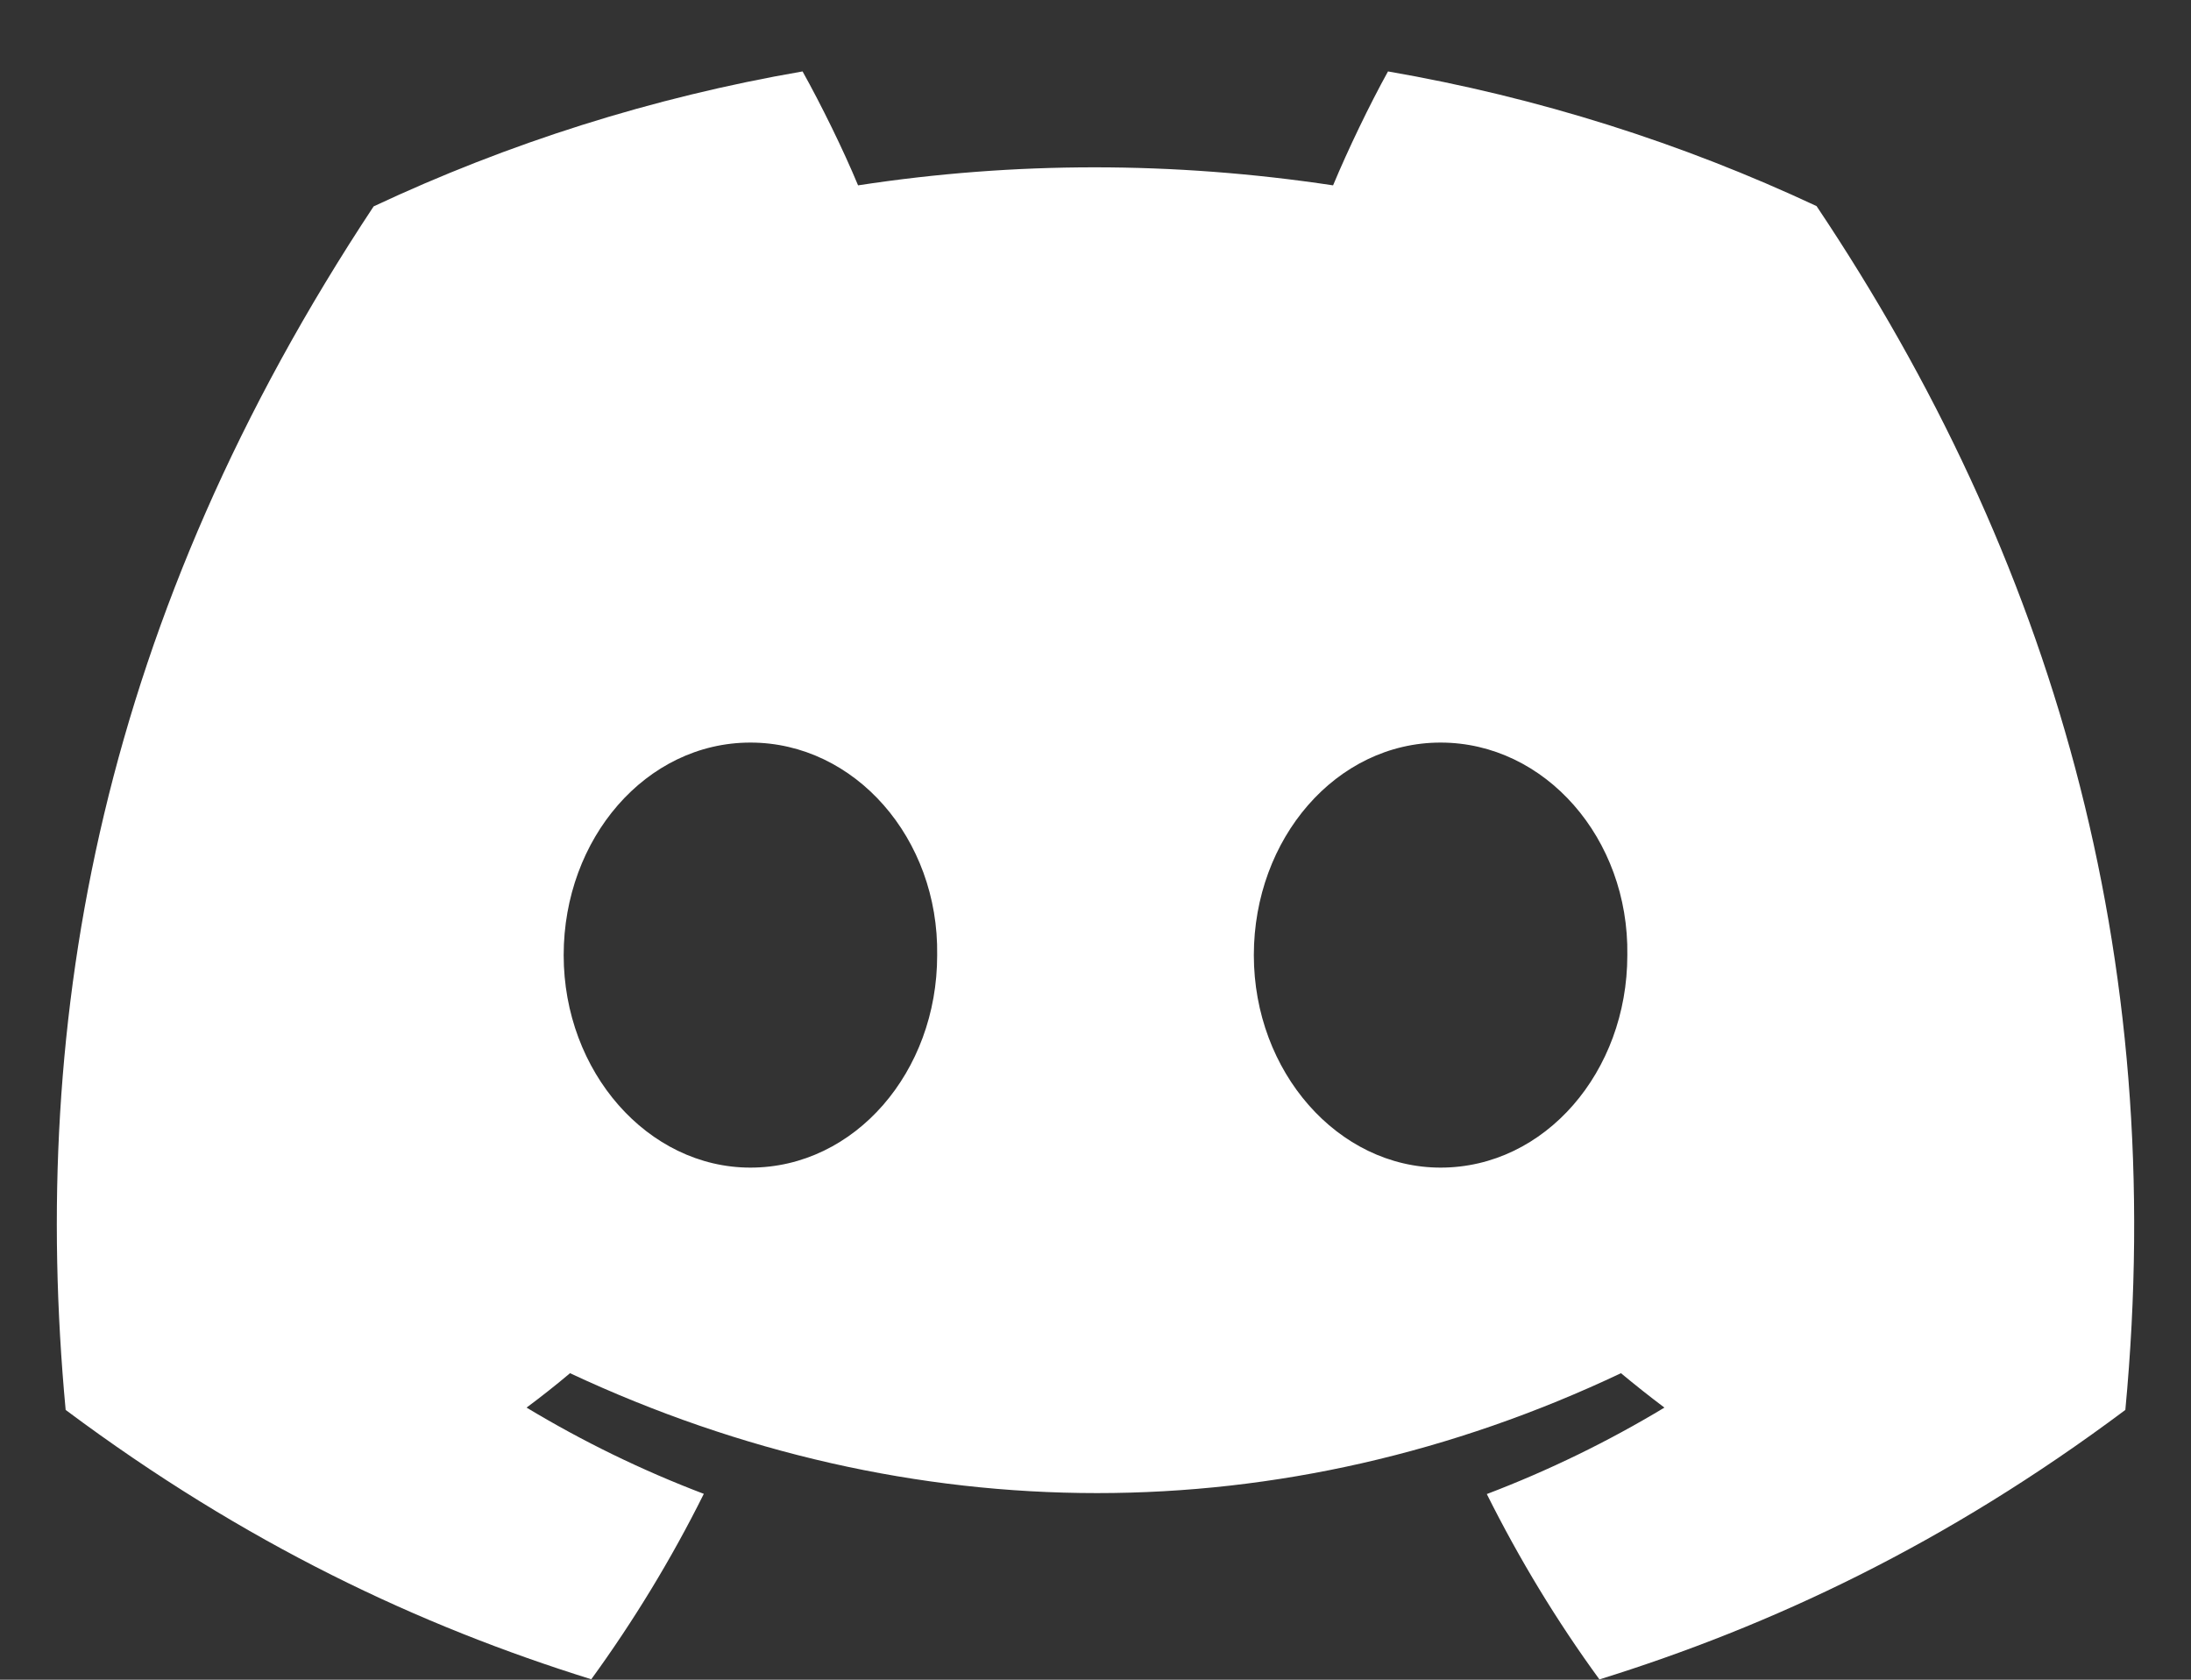 <svg width="30" height="23" viewBox="0 0 30 23" fill="none" xmlns="http://www.w3.org/2000/svg">
<rect x="0" y="0" width="30" height="23" fill="#333333" stroke="none"/>
<path d="M24.873 2.822C23.032 1.96 21.063 1.334 19.005 0.978C18.752 1.435 18.457 2.049 18.253 2.538C16.065 2.209 13.897 2.209 11.749 2.538C11.546 2.049 11.244 1.435 10.989 0.978C8.928 1.334 6.957 1.962 5.116 2.826C1.402 8.438 0.395 13.911 0.899 19.306C3.362 21.145 5.749 22.263 8.096 22.994C8.675 22.197 9.192 21.349 9.637 20.455C8.789 20.133 7.977 19.736 7.21 19.274C7.413 19.123 7.613 18.965 7.805 18.803C12.485 20.992 17.571 20.992 22.195 18.803C22.39 18.965 22.589 19.123 22.79 19.274C22.02 19.738 21.206 20.135 20.358 20.458C20.803 21.349 21.318 22.199 21.9 22.996C24.249 22.265 26.638 21.148 29.101 19.306C29.692 13.052 28.092 7.629 24.873 2.822ZM10.275 15.988C8.87 15.988 7.718 14.676 7.718 13.079C7.718 11.482 8.845 10.168 10.275 10.168C11.705 10.168 12.857 11.48 12.832 13.079C12.834 14.676 11.705 15.988 10.275 15.988ZM19.725 15.988C18.32 15.988 17.168 14.676 17.168 13.079C17.168 11.482 18.296 10.168 19.725 10.168C21.155 10.168 22.307 11.48 22.282 13.079C22.282 14.676 21.155 15.988 19.725 15.988Z" fill="white"/>
</svg>
